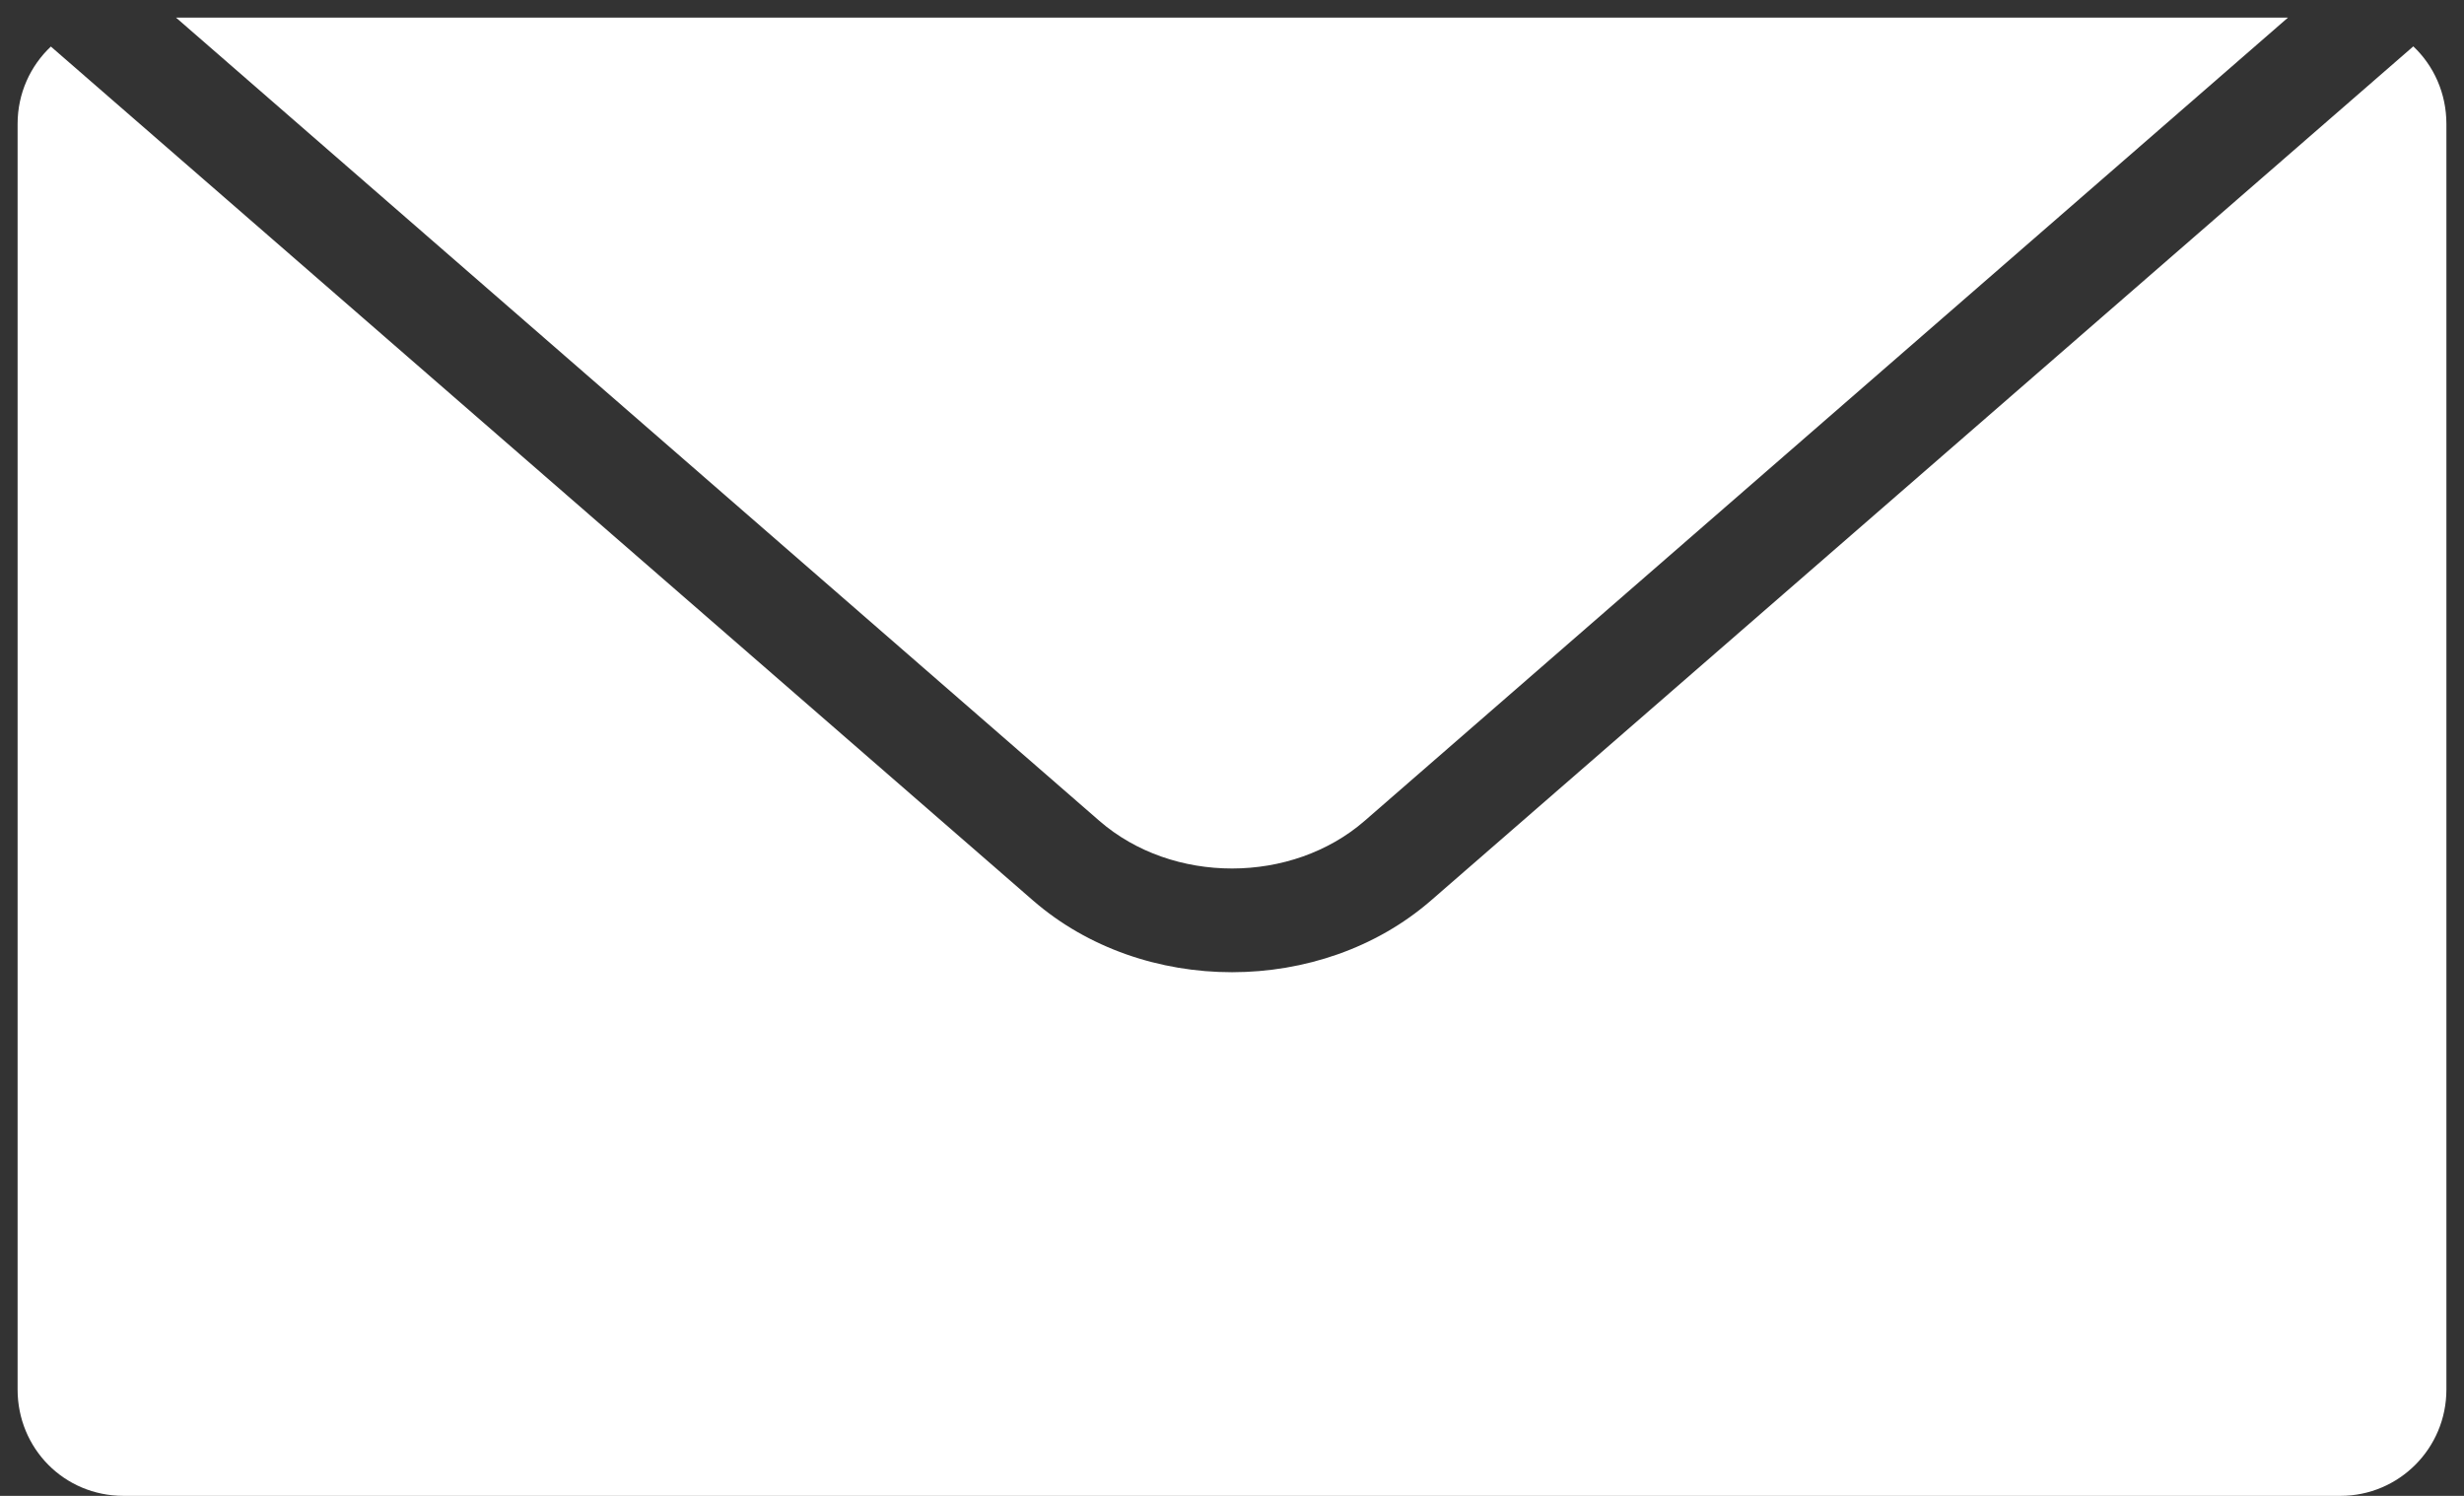 <?xml version="1.0" encoding="UTF-8"?>
<svg width="28px" height="17px" viewBox="0 0 28 17" version="1.1" xmlns="http://www.w3.org/2000/svg" xmlns:xlink="http://www.w3.org/1999/xlink">
    <rect x="0" y="0" width="28" height="17" fill="#333333" stroke="none"/>
    <!-- Generator: sketchtool 42 (36781) - http://www.bohemiancoding.com/sketch -->
    <title>3BF238B6-8B1D-4A37-99D7-AE33CB512780</title>
    <desc>Created with sketchtool.</desc>
    <defs></defs>
    <g id="Page-1" stroke="none" stroke-width="1" fill="none" fill-rule="evenodd">
        <g id="Icons" transform="translate(-1690, -268)" fill="#FFFFFF">
            <g id="1480014854_icon-3-mail-envelope-closed" transform="translate(1690, 268)">
                <g id="Group">
                    <g id="Page-1">
                        <g id="icon-3-mail-envelope-closed">
                            <path d="M26,0.2 L2,0.2 L12.492,9.328 C13.325,10.053 14.68,10.049 15.508,9.328 L26,0.2 Z" id="mail-envelope-closed-path"></path>
                            <path d="M0.2,1.408 L0.2,15.792 C0.2,16.459 0.727,17 1.404,17 L26.596,17 C27.261,17 27.8,16.46 27.8,15.792 L27.8,1.408 C27.8,1.061 27.657,0.747 27.424,0.527 L16.262,10.233 C15.013,11.319 12.991,11.323 11.738,10.233 L0.578,0.529 C0.345,0.749 0.2,1.061 0.2,1.408 Z" id="mail-envelope-closed-path"></path>
                        </g>
                    </g>
                </g>
            </g>
        </g>
    </g>
</svg>